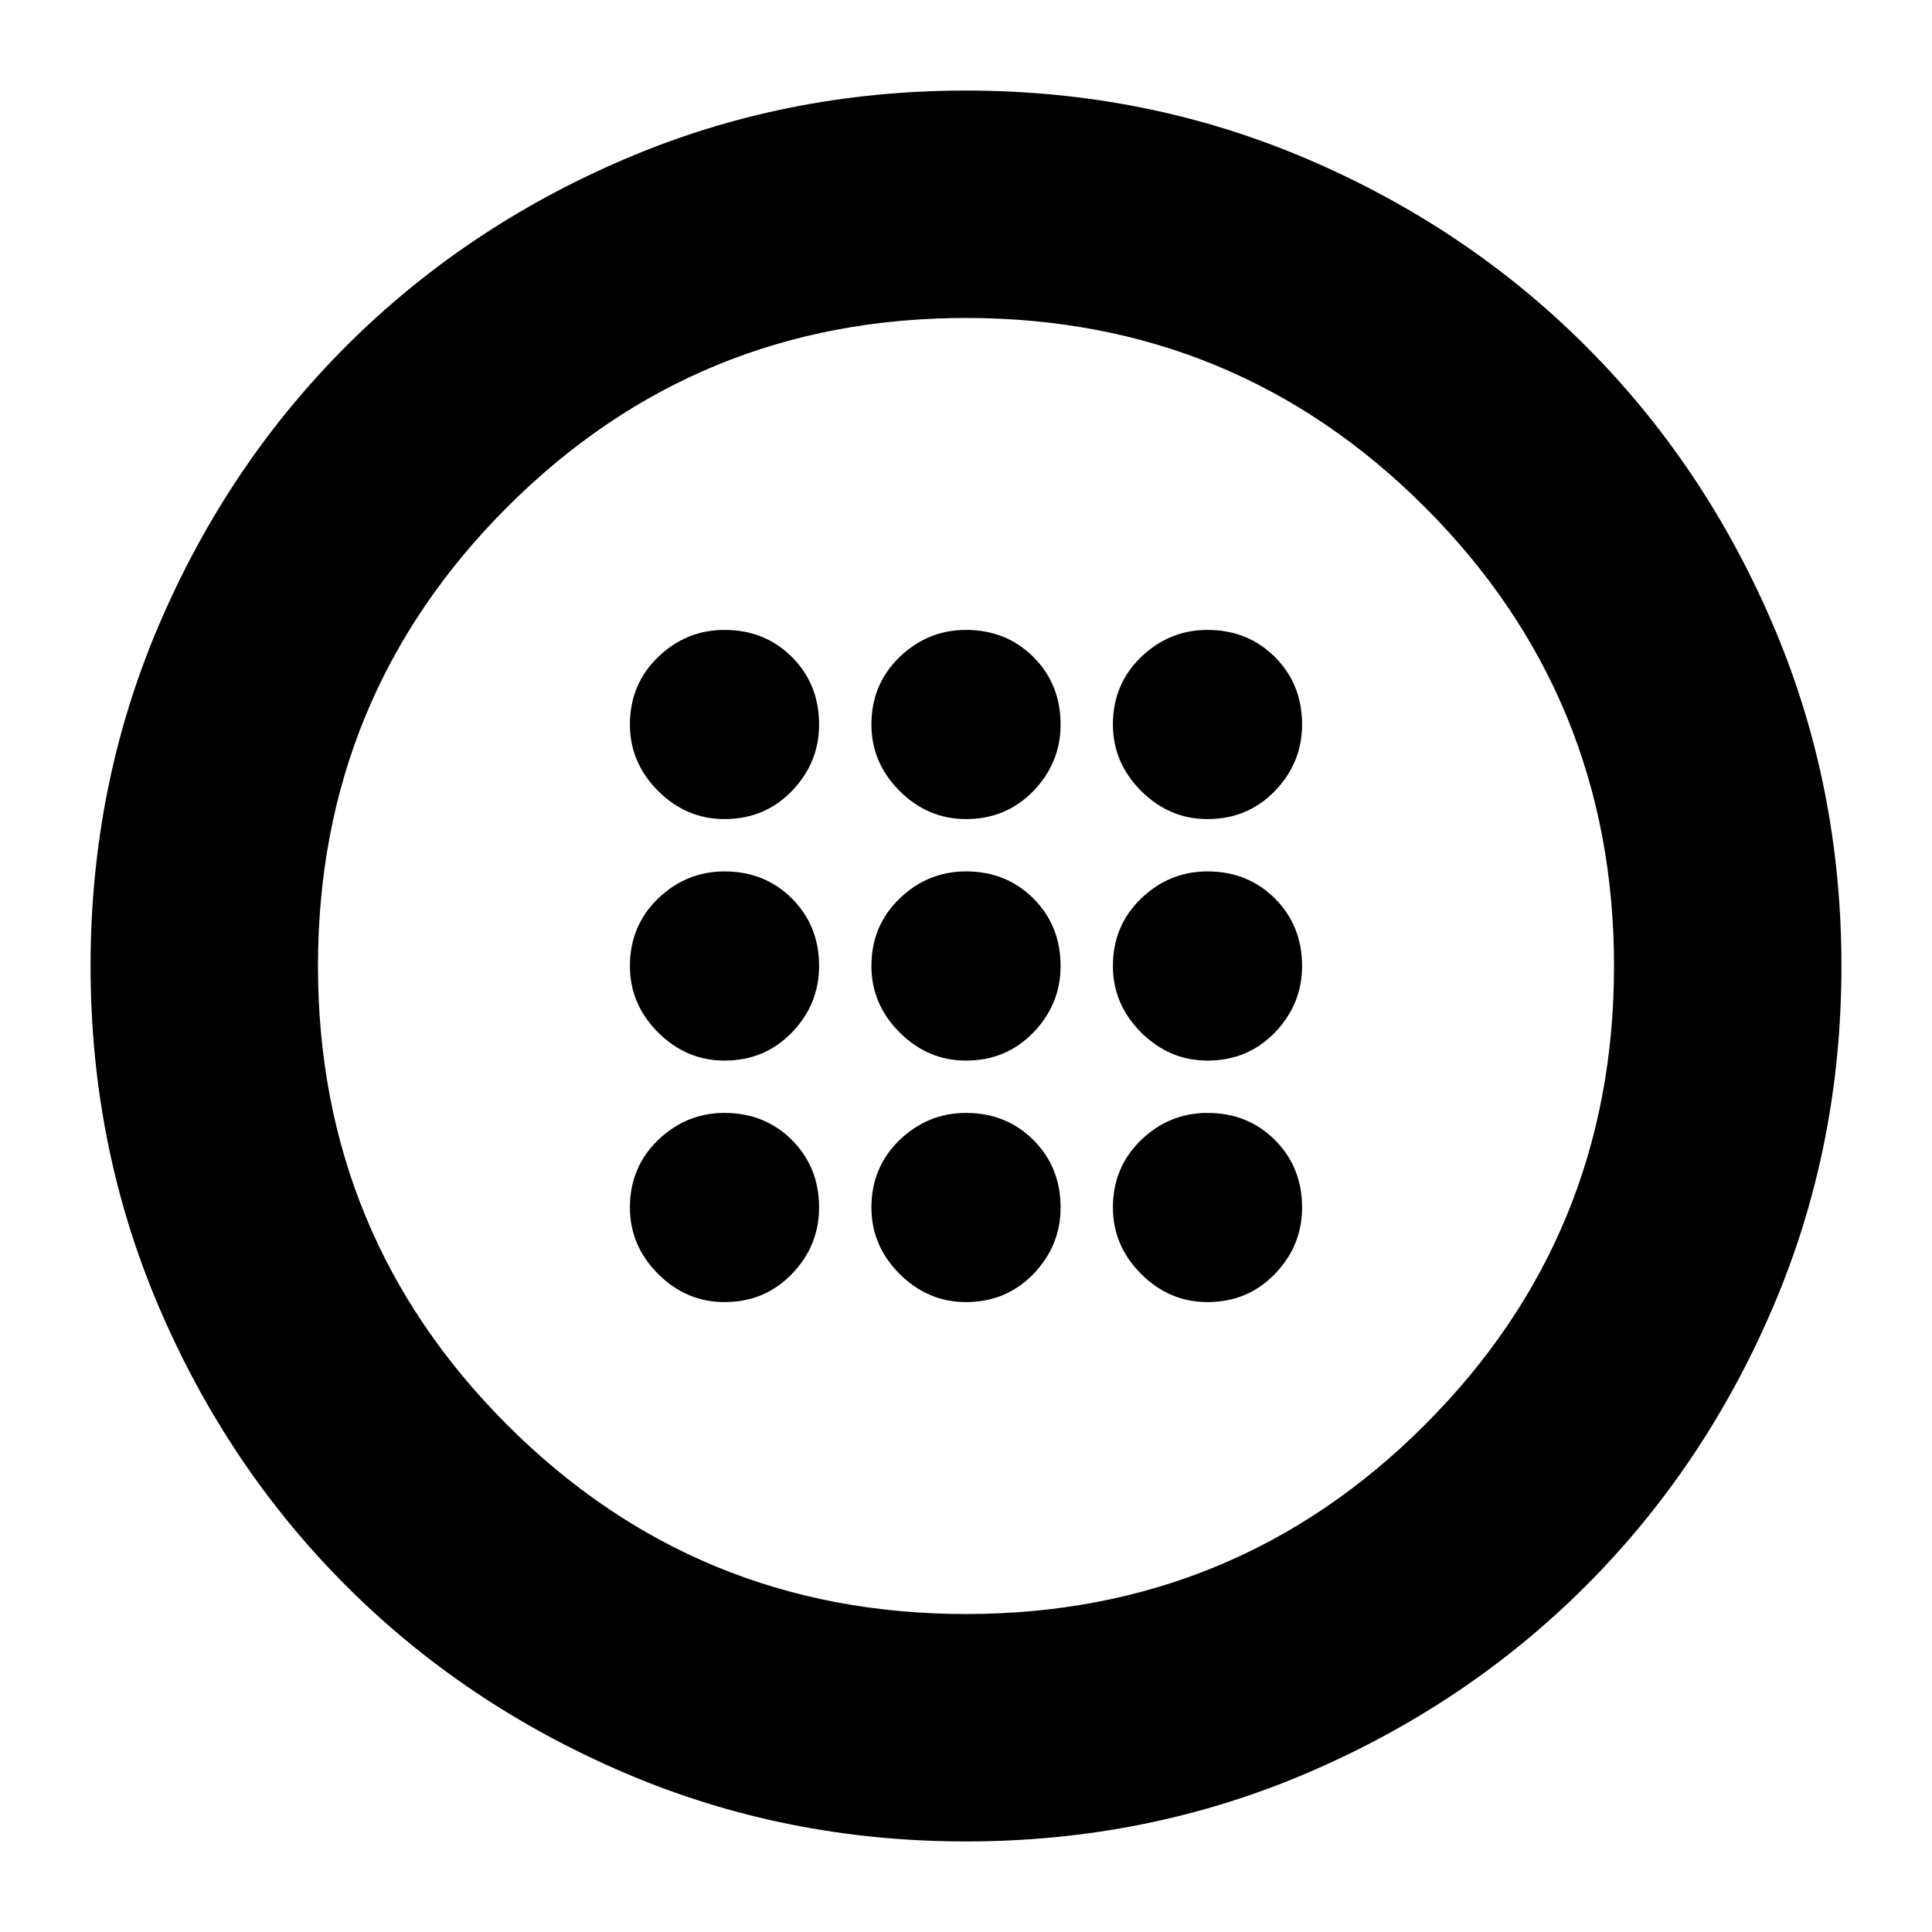 <svg xmlns="http://www.w3.org/2000/svg" height="24" width="24"><path d="M12 13.175Q12.5 13.175 12.838 12.825Q13.175 12.475 13.175 12Q13.175 11.5 12.838 11.162Q12.5 10.825 12 10.825Q11.525 10.825 11.175 11.162Q10.825 11.5 10.825 12Q10.825 12.475 11.175 12.825Q11.525 13.175 12 13.175ZM15 13.175Q15.5 13.175 15.838 12.825Q16.175 12.475 16.175 12Q16.175 11.5 15.838 11.162Q15.5 10.825 15 10.825Q14.525 10.825 14.175 11.162Q13.825 11.5 13.825 12Q13.825 12.475 14.175 12.825Q14.525 13.175 15 13.175ZM9 13.175Q9.5 13.175 9.838 12.825Q10.175 12.475 10.175 12Q10.175 11.5 9.838 11.162Q9.5 10.825 9 10.825Q8.525 10.825 8.175 11.162Q7.825 11.5 7.825 12Q7.825 12.475 8.175 12.825Q8.525 13.175 9 13.175ZM12 16.175Q12.5 16.175 12.838 15.825Q13.175 15.475 13.175 15Q13.175 14.5 12.838 14.162Q12.5 13.825 12 13.825Q11.525 13.825 11.175 14.162Q10.825 14.5 10.825 15Q10.825 15.475 11.175 15.825Q11.525 16.175 12 16.175ZM15 16.175Q15.5 16.175 15.838 15.825Q16.175 15.475 16.175 15Q16.175 14.5 15.838 14.162Q15.5 13.825 15 13.825Q14.525 13.825 14.175 14.162Q13.825 14.5 13.825 15Q13.825 15.475 14.175 15.825Q14.525 16.175 15 16.175ZM9 16.175Q9.5 16.175 9.838 15.825Q10.175 15.475 10.175 15Q10.175 14.5 9.838 14.162Q9.5 13.825 9 13.825Q8.525 13.825 8.175 14.162Q7.825 14.5 7.825 15Q7.825 15.475 8.175 15.825Q8.525 16.175 9 16.175ZM12 10.175Q12.5 10.175 12.838 9.825Q13.175 9.475 13.175 9Q13.175 8.5 12.838 8.162Q12.5 7.825 12 7.825Q11.525 7.825 11.175 8.162Q10.825 8.5 10.825 9Q10.825 9.475 11.175 9.825Q11.525 10.175 12 10.175ZM15 10.175Q15.5 10.175 15.838 9.825Q16.175 9.475 16.175 9Q16.175 8.5 15.838 8.162Q15.5 7.825 15 7.825Q14.525 7.825 14.175 8.162Q13.825 8.5 13.825 9Q13.825 9.475 14.175 9.825Q14.525 10.175 15 10.175ZM9 10.175Q9.5 10.175 9.838 9.825Q10.175 9.475 10.175 9Q10.175 8.5 9.838 8.162Q9.5 7.825 9 7.825Q8.525 7.825 8.175 8.162Q7.825 8.5 7.825 9Q7.825 9.475 8.175 9.825Q8.525 10.175 9 10.175ZM12 22.875Q9.75 22.875 7.763 22.025Q5.775 21.175 4.3 19.7Q2.825 18.225 1.975 16.238Q1.125 14.25 1.125 12Q1.125 9.75 1.975 7.762Q2.825 5.775 4.3 4.3Q5.775 2.825 7.763 1.975Q9.75 1.125 12 1.125Q14.25 1.125 16.238 1.975Q18.225 2.825 19.7 4.3Q21.175 5.775 22.025 7.762Q22.875 9.75 22.875 12Q22.875 14.25 22.025 16.238Q21.175 18.225 19.7 19.7Q18.225 21.175 16.238 22.025Q14.25 22.875 12 22.875ZM12 20.05Q15.35 20.05 17.7 17.7Q20.05 15.35 20.05 12Q20.05 8.65 17.7 6.3Q15.35 3.95 12 3.95Q8.65 3.95 6.3 6.3Q3.95 8.65 3.95 12Q3.95 15.35 6.3 17.7Q8.65 20.05 12 20.05ZM12 12Q12 12 12 12Q12 12 12 12Q12 12 12 12Q12 12 12 12Q12 12 12 12Q12 12 12 12Q12 12 12 12Q12 12 12 12Z"/></svg>